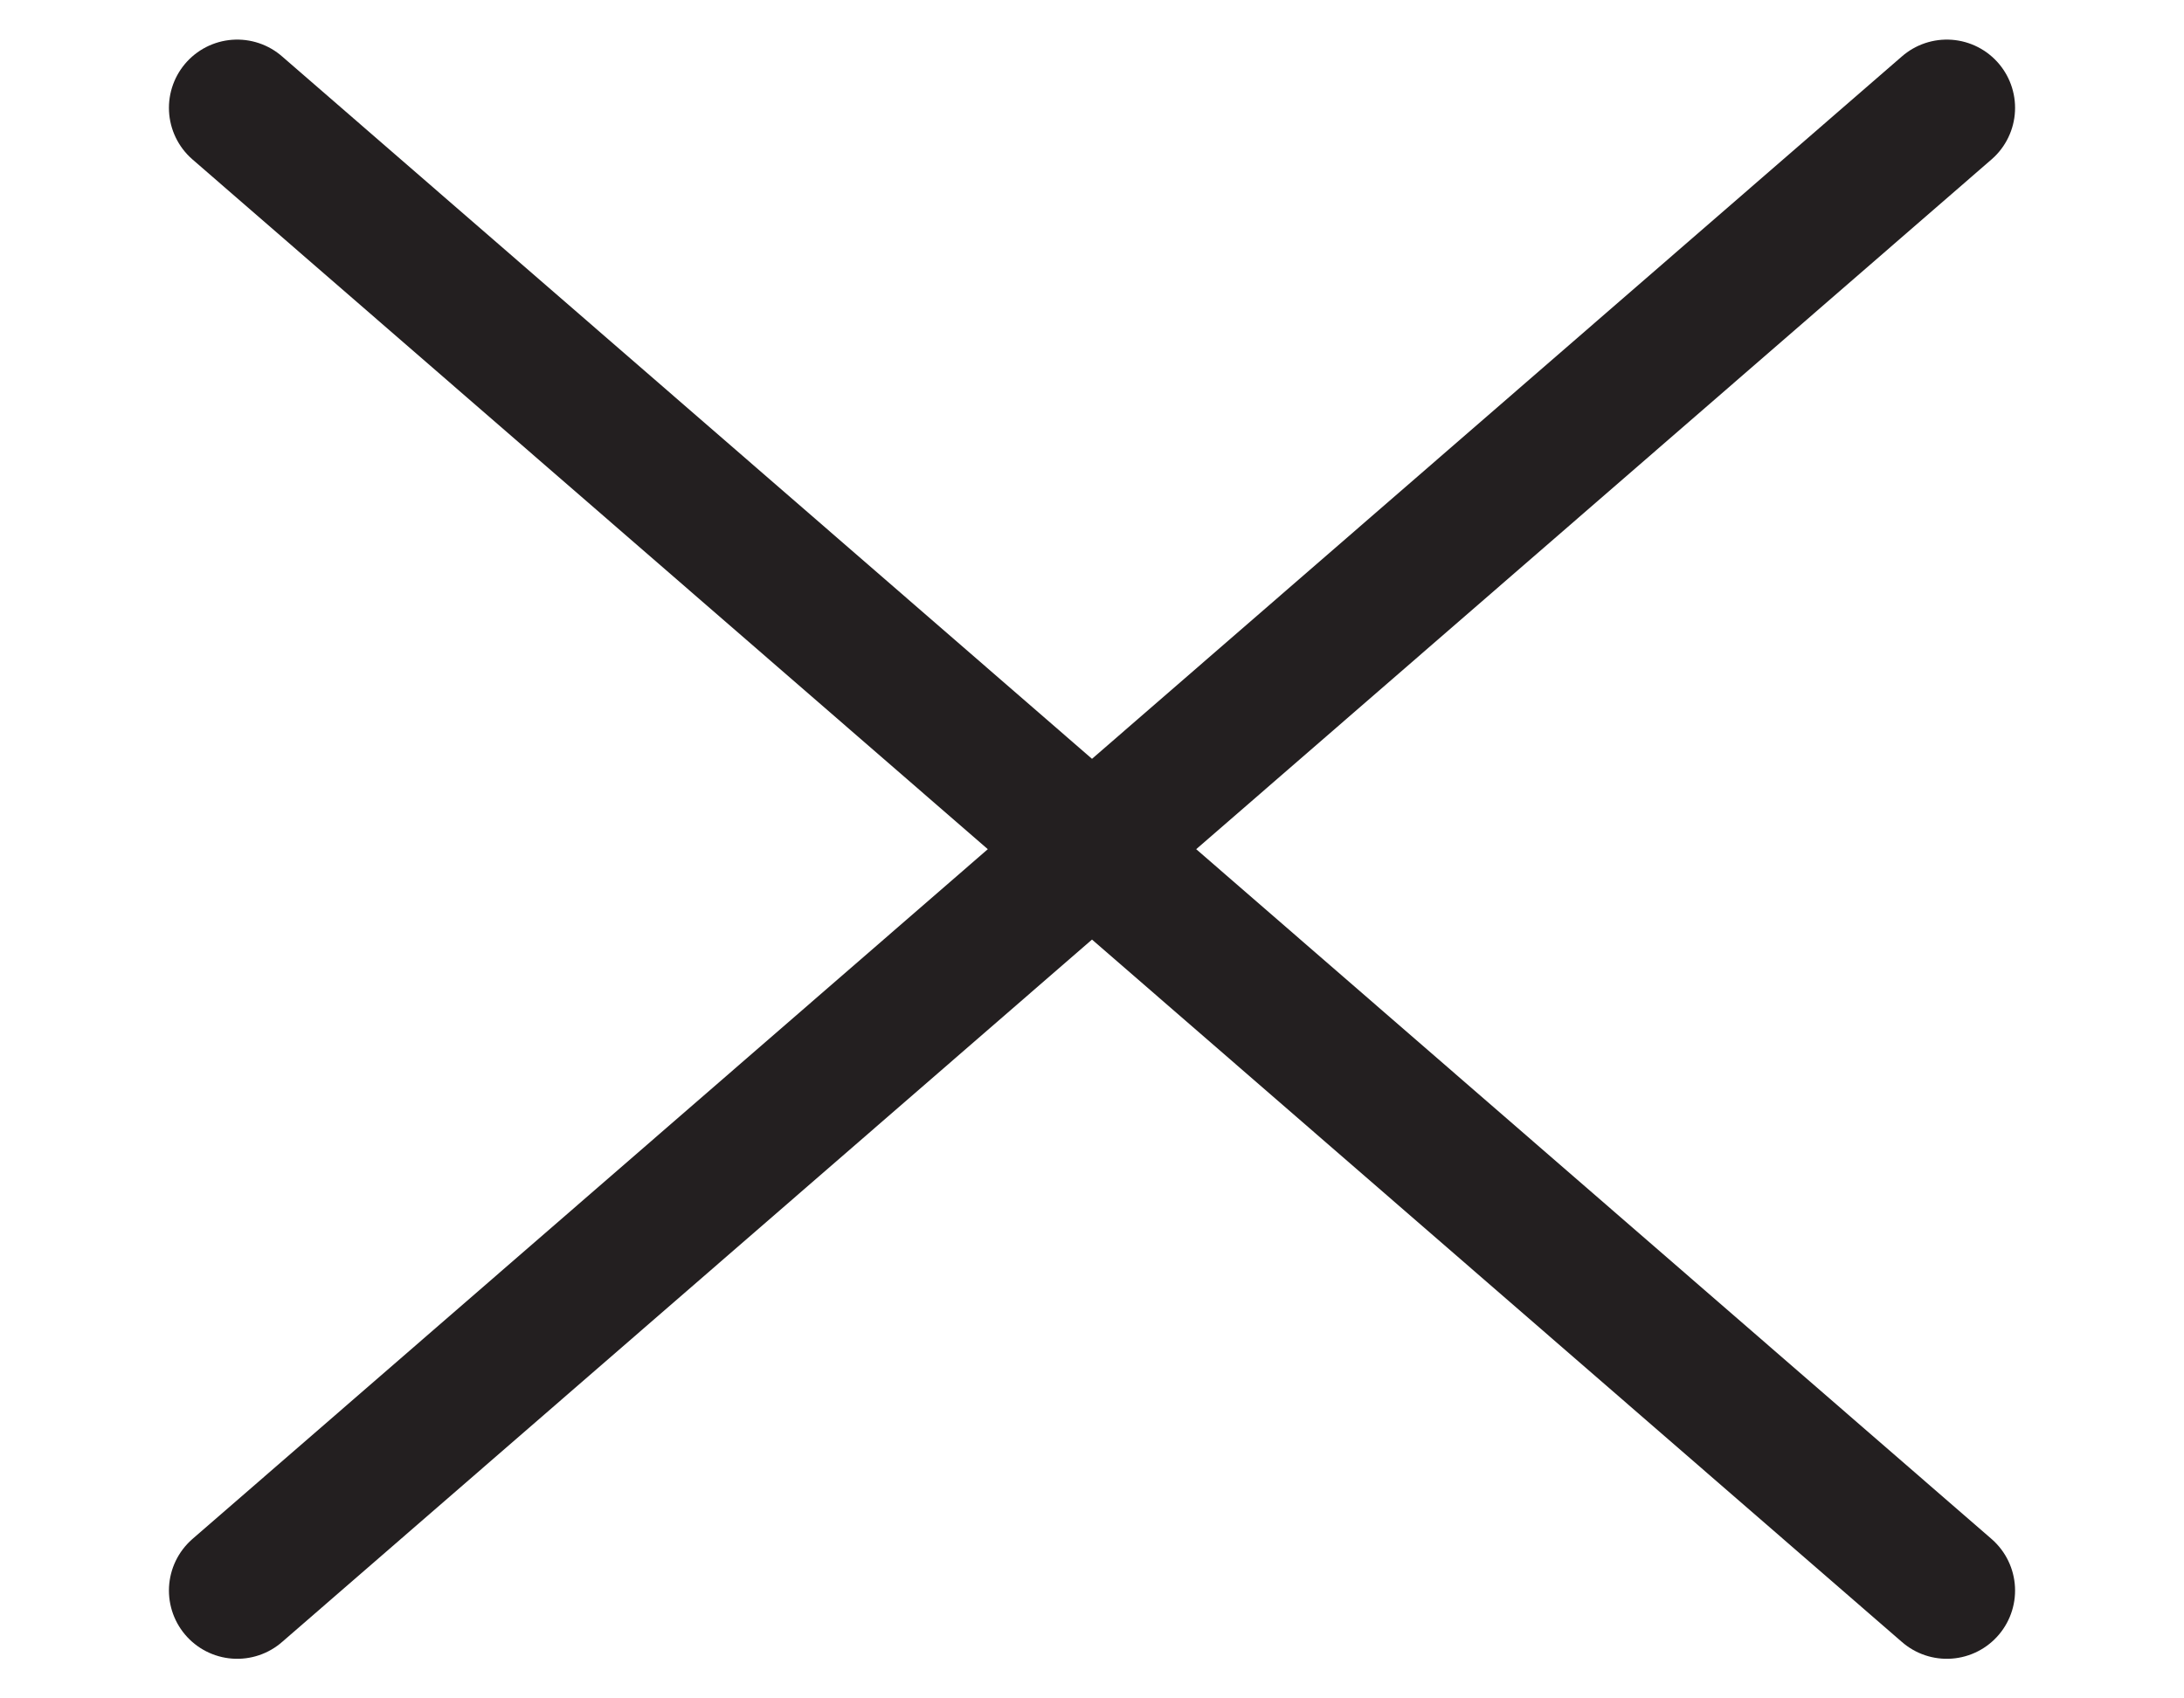 <svg xmlns="http://www.w3.org/2000/svg" width=".9in" height=".7in" stroke-linecap="round" viewBox="0 0 139 124.4"><path fill="none" stroke="#231f20" stroke-miterlimit="10" stroke-width="10" stroke-linecap="round" d="M6.9 7.9l125.2 108.6m0-108.6L6.9 116.5"/></svg>
